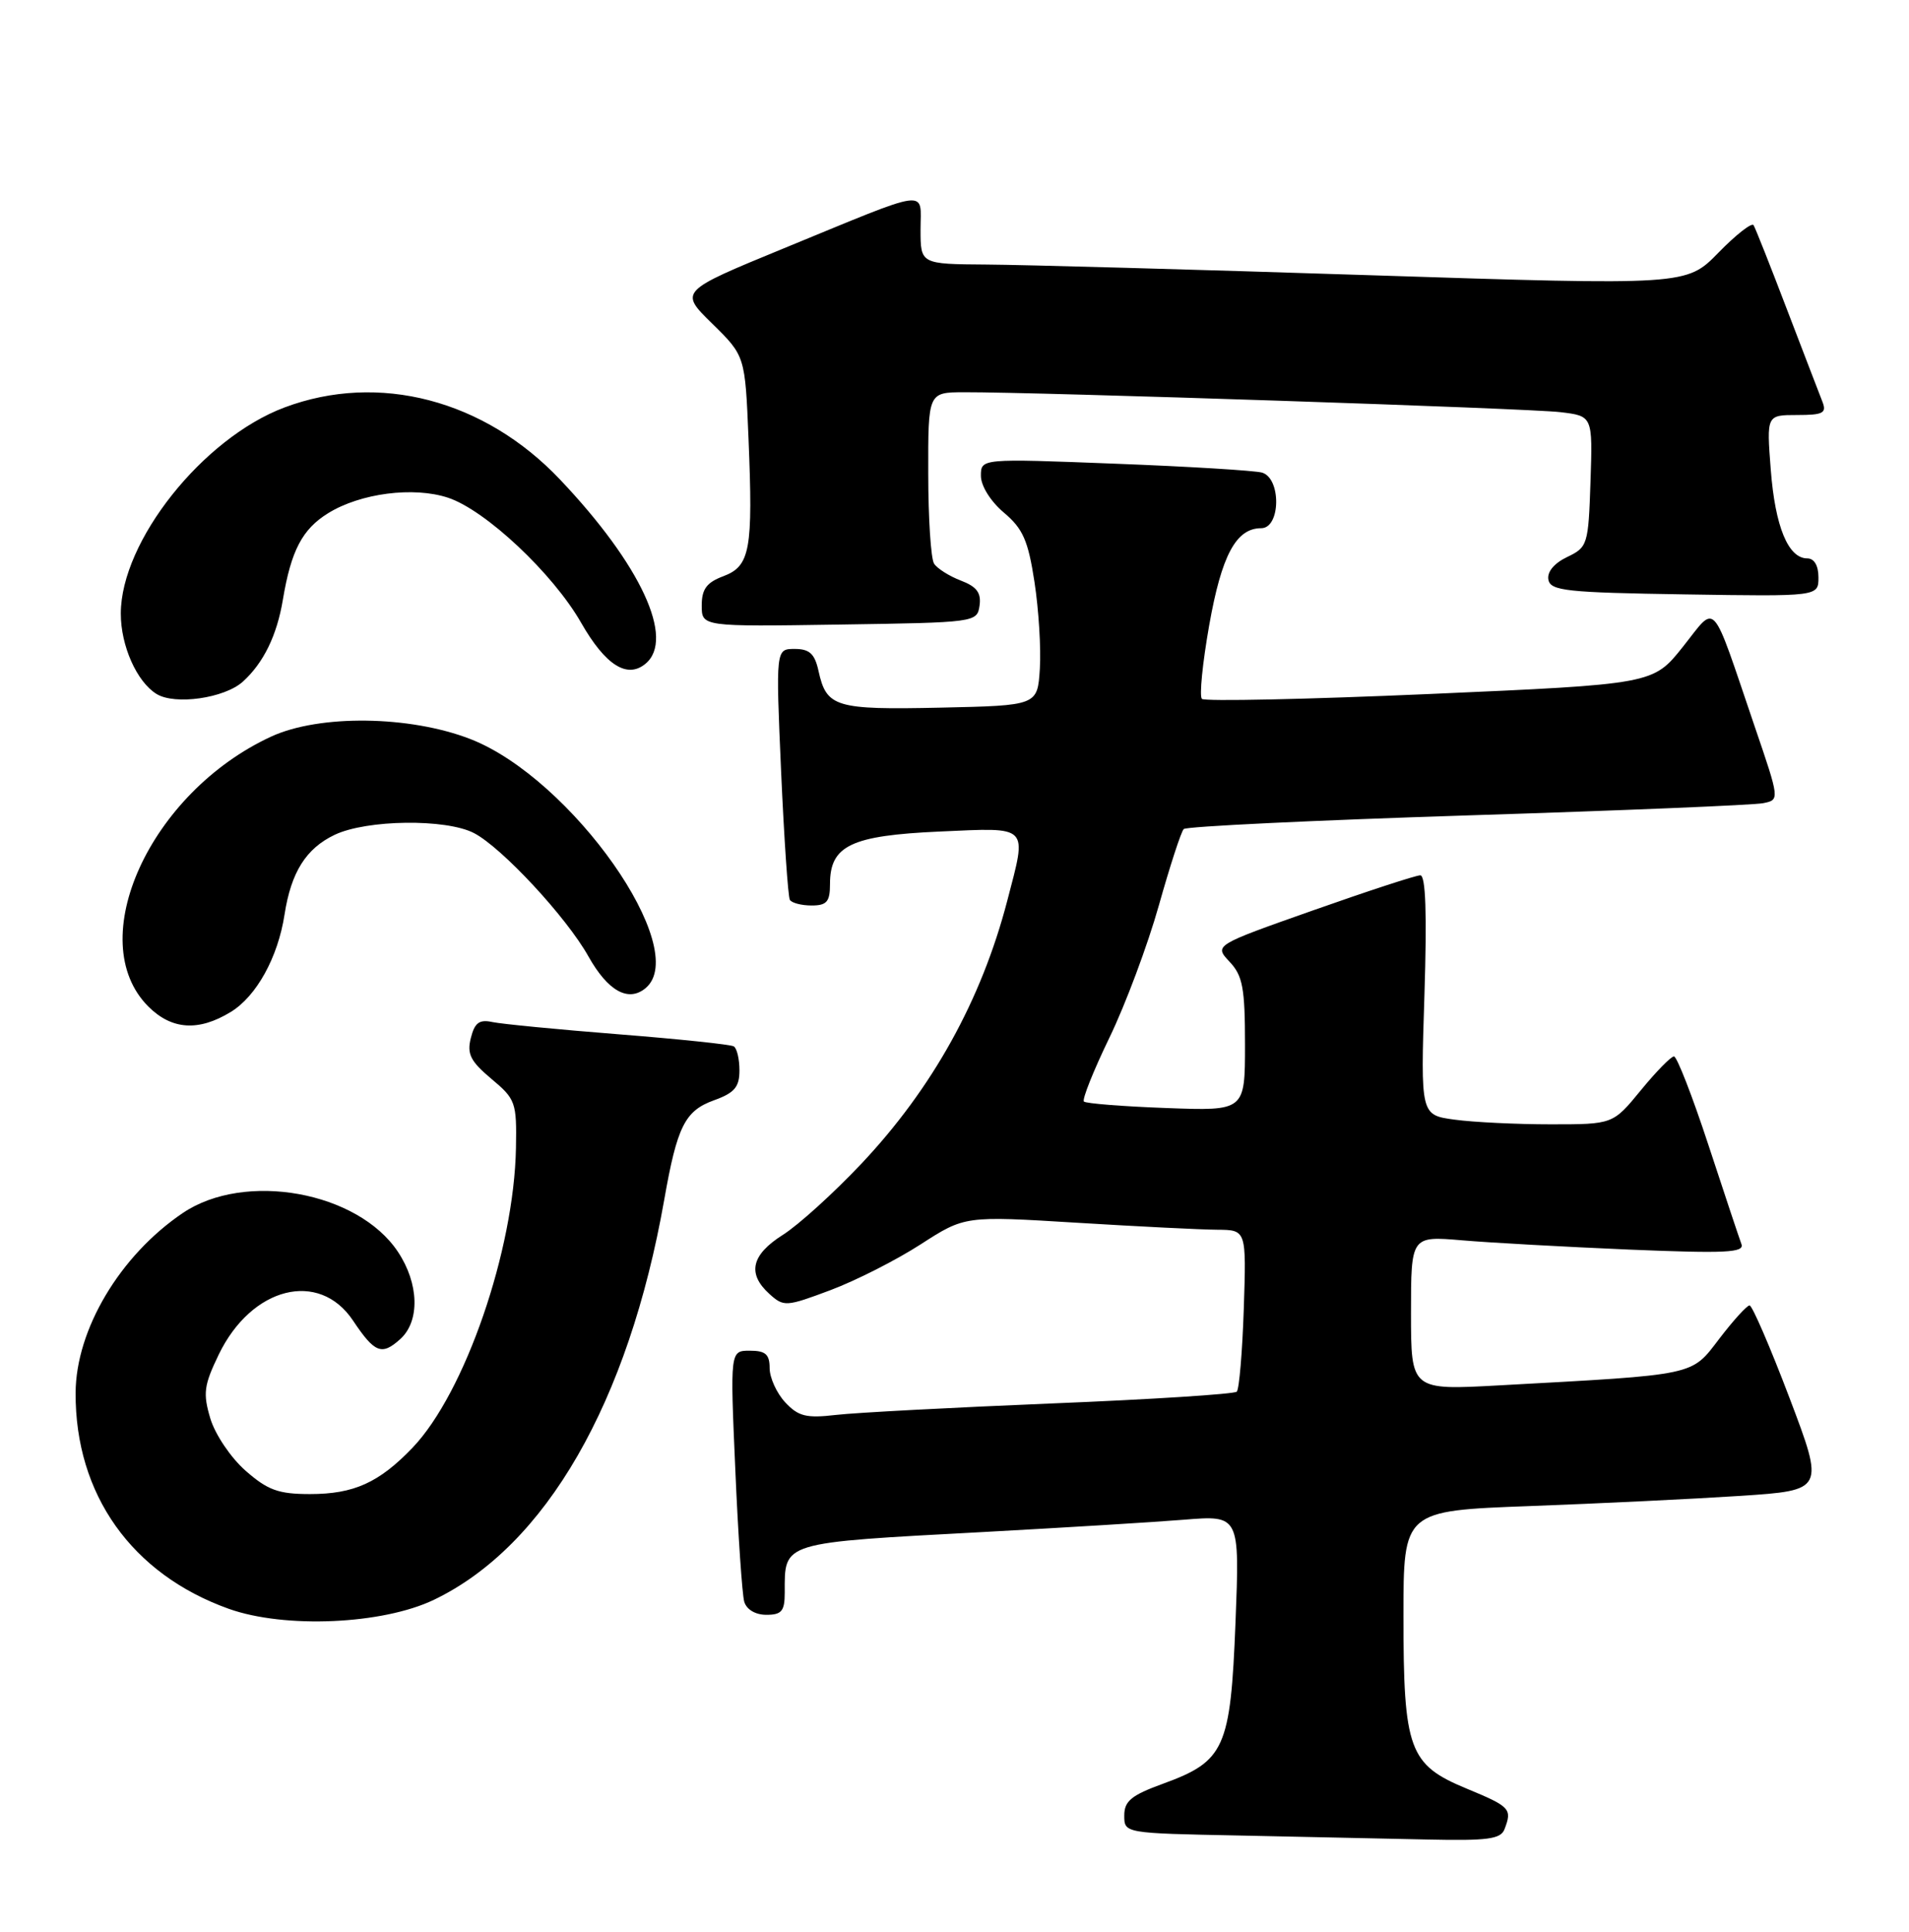 <?xml version="1.0" encoding="UTF-8" standalone="no"?>
<!DOCTYPE svg PUBLIC "-//W3C//DTD SVG 1.1//EN" "http://www.w3.org/Graphics/SVG/1.1/DTD/svg11.dtd" >
<svg xmlns="http://www.w3.org/2000/svg" xmlns:xlink="http://www.w3.org/1999/xlink" version="1.1" viewBox="0 0 253 256">
 <g >
 <path fill="currentColor"
d=" M 199.39 242.42 C 200.43 239.72 200.16 239.43 194.39 237.04 C 186.72 233.87 186.00 231.89 186.00 214.14 C 186.00 200.21 186.00 200.21 202.75 199.59 C 211.96 199.25 224.52 198.64 230.65 198.24 C 241.80 197.50 241.80 197.50 237.16 185.25 C 234.60 178.51 232.22 173.00 231.87 173.00 C 231.52 173.00 229.72 174.98 227.87 177.40 C 224.08 182.36 225.06 182.15 198.75 183.59 C 187.00 184.24 187.00 184.24 187.00 174.02 C 187.00 163.80 187.00 163.80 193.75 164.37 C 197.46 164.69 207.43 165.24 215.90 165.60 C 228.73 166.13 231.22 166.01 230.79 164.87 C 230.51 164.12 228.54 158.21 226.42 151.75 C 224.30 145.29 222.24 140.00 221.85 140.00 C 221.46 140.00 219.47 142.03 217.45 144.50 C 213.76 149.00 213.76 149.00 205.52 149.00 C 200.99 149.00 195.25 148.72 192.77 148.38 C 188.27 147.77 188.27 147.77 188.78 131.88 C 189.12 121.07 188.95 116.00 188.23 116.00 C 187.65 116.00 181.26 118.09 174.04 120.64 C 160.91 125.27 160.91 125.27 162.95 127.45 C 164.70 129.30 165.00 130.94 165.00 138.43 C 165.00 147.23 165.00 147.23 154.56 146.84 C 148.82 146.63 143.91 146.24 143.65 145.98 C 143.39 145.71 144.91 141.90 147.04 137.50 C 149.17 133.10 152.11 125.22 153.58 120.00 C 155.05 114.78 156.53 110.22 156.88 109.87 C 157.22 109.52 174.15 108.71 194.50 108.06 C 214.85 107.42 232.48 106.69 233.68 106.44 C 235.87 106.00 235.87 106.00 232.54 96.25 C 226.66 78.98 227.58 80.01 223.03 85.72 C 219.09 90.67 219.09 90.67 189.51 91.97 C 173.24 92.68 159.64 92.97 159.29 92.62 C 158.93 92.26 159.37 87.89 160.25 82.89 C 161.90 73.57 163.82 70.00 167.15 70.00 C 169.73 70.00 169.82 63.37 167.25 62.63 C 166.29 62.36 157.51 61.82 147.75 61.45 C 130.00 60.76 130.00 60.76 130.00 63.06 C 130.00 64.39 131.28 66.44 133.04 67.93 C 135.57 70.06 136.26 71.63 137.10 77.13 C 137.66 80.78 137.98 85.95 137.81 88.63 C 137.50 93.50 137.50 93.50 124.64 93.78 C 110.71 94.08 109.54 93.73 108.48 88.93 C 107.98 86.64 107.29 86.00 105.32 86.00 C 102.81 86.00 102.81 86.00 103.52 102.25 C 103.92 111.19 104.44 118.84 104.68 119.25 C 104.92 119.66 106.22 120.00 107.56 120.00 C 109.58 120.00 110.00 119.50 110.00 117.15 C 110.00 112.06 112.78 110.73 124.51 110.20 C 136.56 109.67 136.13 109.23 133.49 119.38 C 130.06 132.54 123.58 144.23 114.15 154.23 C 110.49 158.11 105.81 162.35 103.75 163.65 C 99.56 166.30 99.00 168.79 101.97 171.48 C 103.87 173.20 104.18 173.18 110.05 170.98 C 113.41 169.72 118.79 166.99 122.01 164.91 C 127.87 161.13 127.87 161.13 142.68 162.04 C 150.83 162.54 159.23 162.96 161.34 162.97 C 165.18 163.00 165.18 163.00 164.84 173.42 C 164.65 179.15 164.23 184.10 163.91 184.43 C 163.58 184.75 152.55 185.46 139.41 185.99 C 126.26 186.53 113.39 187.21 110.81 187.51 C 106.85 187.97 105.81 187.71 104.06 185.84 C 102.93 184.62 102.00 182.58 102.00 181.31 C 102.00 179.48 101.45 179.00 99.38 179.00 C 96.76 179.00 96.76 179.00 97.45 194.75 C 97.82 203.41 98.36 211.29 98.63 212.25 C 98.93 213.30 100.11 214.00 101.57 214.00 C 103.59 214.00 104.00 213.51 104.00 211.08 C 104.00 204.28 103.35 204.48 130.50 203.02 C 140.95 202.45 152.83 201.73 156.90 201.40 C 164.30 200.80 164.30 200.80 163.74 215.04 C 163.08 231.70 162.32 233.40 154.15 236.38 C 149.94 237.91 149.00 238.68 149.00 240.60 C 149.00 242.95 149.00 242.95 164.25 243.25 C 172.64 243.42 183.84 243.66 189.14 243.78 C 197.15 243.96 198.89 243.73 199.39 242.42 Z  M 57.51 212.01 C 72.33 204.90 83.29 185.86 88.03 159.00 C 89.74 149.27 90.77 147.21 94.61 145.82 C 97.34 144.84 98.00 144.06 98.00 141.86 C 98.00 140.35 97.66 138.92 97.25 138.67 C 96.84 138.42 89.97 137.70 82.00 137.07 C 74.03 136.44 66.50 135.71 65.27 135.45 C 63.52 135.07 62.91 135.53 62.40 137.56 C 61.86 139.68 62.36 140.65 65.12 142.97 C 68.34 145.66 68.49 146.09 68.38 152.14 C 68.13 165.70 61.61 184.59 54.69 191.84 C 50.24 196.49 46.90 198.00 41.08 198.00 C 36.90 198.00 35.48 197.48 32.55 194.91 C 30.59 193.19 28.52 190.11 27.88 188.00 C 26.88 184.65 27.02 183.59 29.00 179.49 C 33.34 170.53 42.28 168.27 46.78 175.00 C 49.67 179.32 50.59 179.68 53.06 177.45 C 55.67 175.08 55.54 170.11 52.74 165.90 C 47.43 157.90 32.45 155.20 24.23 160.75 C 15.91 166.37 10.06 176.18 10.02 184.59 C 9.96 198.05 17.46 208.61 30.33 213.21 C 37.75 215.85 50.70 215.28 57.51 212.01 Z  M 30.58 134.11 C 33.98 132.04 36.84 126.87 37.71 121.20 C 38.58 115.58 40.56 112.44 44.36 110.63 C 48.62 108.61 59.09 108.48 62.81 110.40 C 66.50 112.31 75.08 121.55 77.98 126.74 C 80.56 131.34 83.27 132.85 85.55 130.96 C 91.71 125.85 75.75 103.15 62.33 97.94 C 54.29 94.82 42.34 94.67 35.95 97.61 C 19.86 105.03 10.93 124.65 19.66 133.39 C 22.76 136.48 26.31 136.72 30.58 134.11 Z  M 32.18 90.34 C 34.92 87.86 36.70 84.22 37.49 79.47 C 38.58 72.96 40.06 70.13 43.49 68.01 C 47.77 65.36 54.81 64.45 59.38 65.96 C 64.34 67.60 73.28 75.99 77.01 82.52 C 80.23 88.15 83.11 89.99 85.55 87.96 C 89.49 84.69 84.93 74.84 74.22 63.55 C 64.21 52.98 50.18 49.31 37.70 54.00 C 26.88 58.07 16.03 71.72 16.01 81.30 C 16.00 85.57 18.13 90.36 20.75 91.97 C 23.19 93.47 29.75 92.53 32.18 90.34 Z  M 129.82 80.25 C 130.06 78.56 129.44 77.74 127.34 76.94 C 125.80 76.35 124.20 75.34 123.79 74.69 C 123.37 74.03 123.02 68.66 123.02 62.75 C 123.00 52.00 123.00 52.00 127.75 51.98 C 137.51 51.95 202.67 54.12 206.79 54.62 C 211.08 55.13 211.08 55.13 210.79 63.81 C 210.51 72.21 210.41 72.52 207.69 73.82 C 205.96 74.65 205.01 75.80 205.21 76.83 C 205.49 78.30 207.63 78.53 223.26 78.77 C 241.00 79.05 241.00 79.05 241.00 76.52 C 241.00 74.96 240.44 74.00 239.52 74.00 C 236.99 74.00 235.26 69.79 234.68 62.25 C 234.12 55.00 234.12 55.00 238.17 55.00 C 241.62 55.00 242.11 54.74 241.53 53.25 C 241.15 52.29 239.04 46.78 236.83 41.02 C 234.63 35.25 232.64 30.22 232.40 29.84 C 232.17 29.46 230.07 31.10 227.74 33.49 C 223.50 37.83 223.50 37.83 181.50 36.47 C 158.40 35.72 135.56 35.09 130.75 35.06 C 122.00 35.00 122.00 35.00 122.00 30.43 C 122.00 25.02 123.64 24.79 103.88 32.91 C 90.02 38.61 90.02 38.61 94.39 42.89 C 98.75 47.17 98.75 47.17 99.20 58.10 C 99.81 72.87 99.42 75.02 95.87 76.36 C 93.65 77.19 93.00 78.07 93.00 80.24 C 93.00 83.05 93.00 83.05 111.25 82.77 C 129.32 82.50 129.50 82.48 129.82 80.25 Z "/>
</g>
</svg>